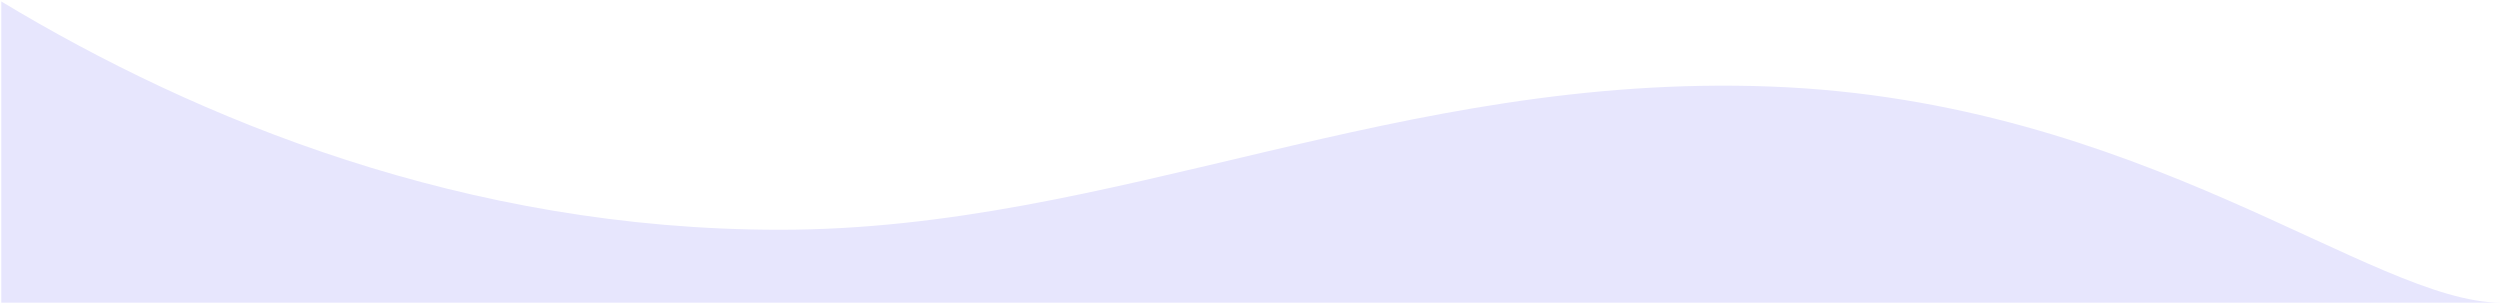 <svg width="1440" height="175" viewBox="0 0 1440 175" fill="none" xmlns="http://www.w3.org/2000/svg">
<path d="M449.238 132.343C268.238 132.343 113.738 69.01 0.738 0.843V174.343H1440.74C1366.24 174.343 1234.24 57.843 1019.74 49.843C805.238 41.843 641.75 132.343 449.238 132.343Z" fill="#E7E6FD"/>
</svg>
